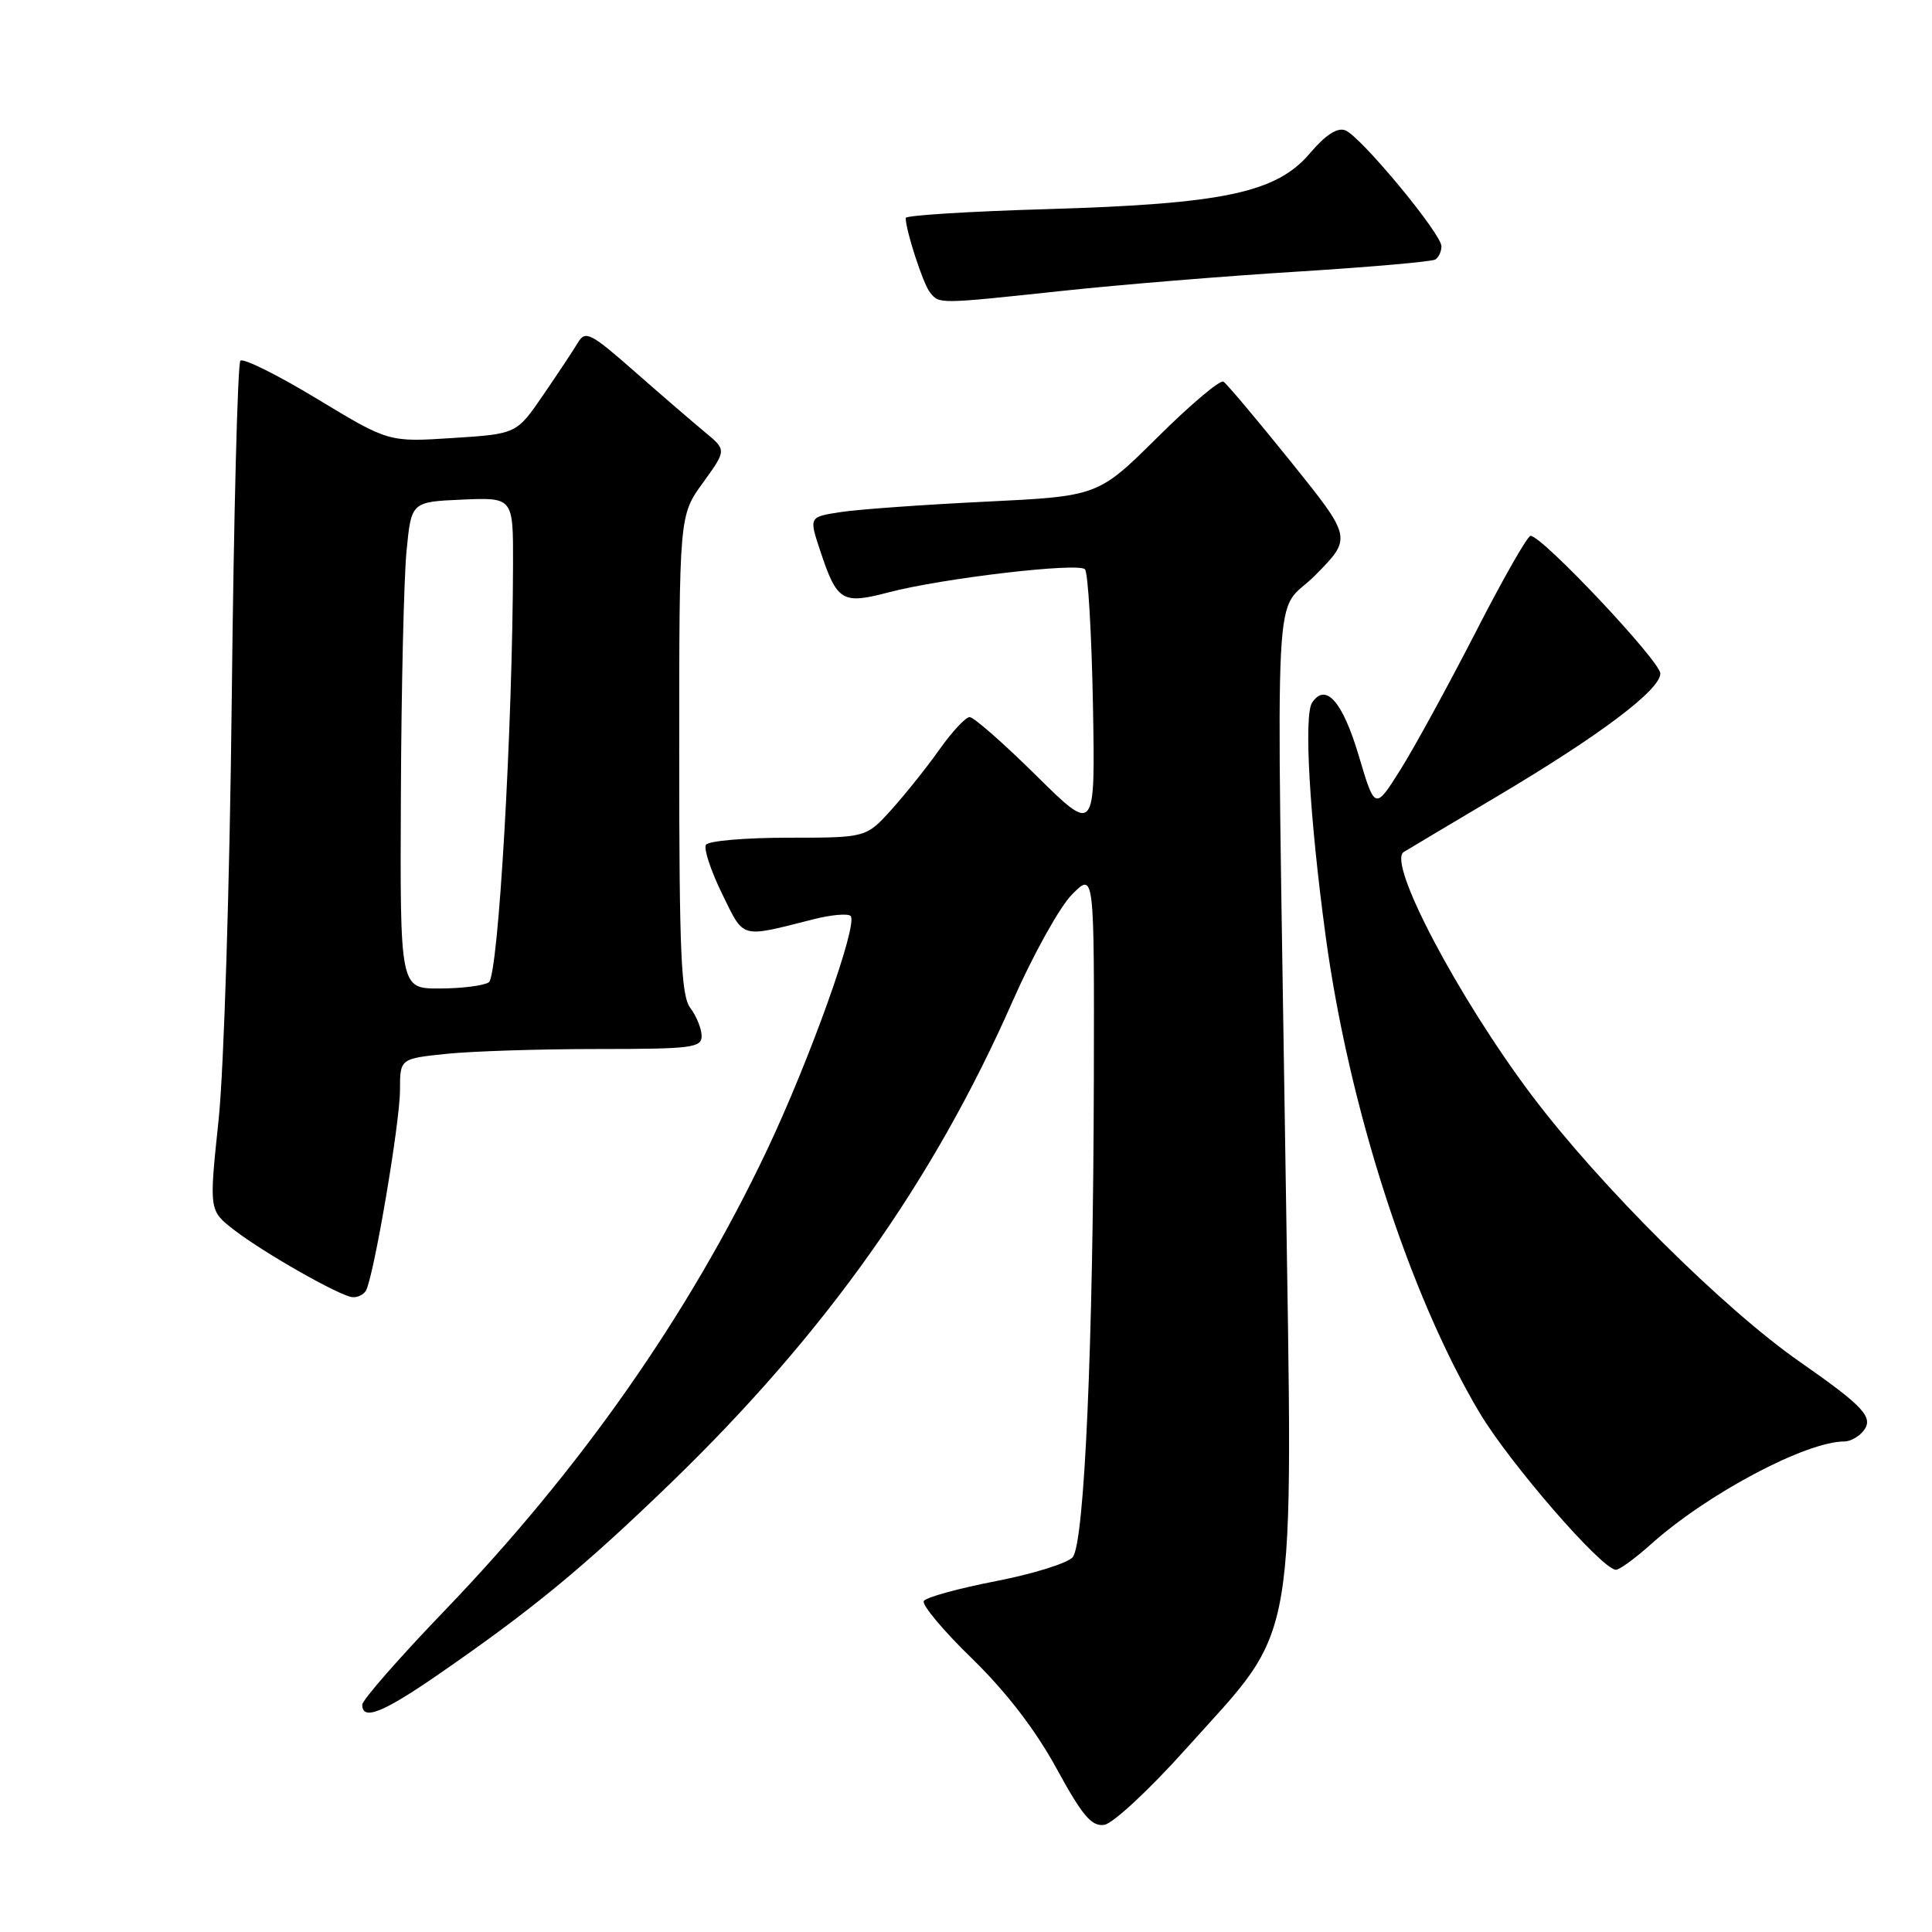<?xml version="1.0" encoding="UTF-8" standalone="no"?>
<!DOCTYPE svg PUBLIC "-//W3C//DTD SVG 1.1//EN" "http://www.w3.org/Graphics/SVG/1.1/DTD/svg11.dtd" >
<svg xmlns="http://www.w3.org/2000/svg" xmlns:xlink="http://www.w3.org/1999/xlink" version="1.1" viewBox="0 0 256 256">
 <g >
 <path fill="currentColor"
d=" M 157.11 231.77 C 172.20 214.94 171.32 220.09 170.34 154.62 C 169.11 72.39 168.62 81.96 174.33 76.17 C 179.16 71.27 179.16 71.27 171.03 61.16 C 166.56 55.61 162.55 50.84 162.11 50.57 C 161.67 50.30 157.75 53.60 153.41 57.91 C 145.50 65.75 145.50 65.75 130.50 66.48 C 122.25 66.88 113.63 67.50 111.34 67.86 C 107.19 68.50 107.19 68.50 108.69 73.00 C 110.91 79.70 111.59 80.11 117.74 78.49 C 124.83 76.63 142.84 74.51 143.76 75.43 C 144.17 75.83 144.64 83.89 144.82 93.33 C 145.13 110.50 145.13 110.50 137.29 102.75 C 132.98 98.49 129.02 95.01 128.48 95.02 C 127.94 95.03 126.16 96.95 124.51 99.27 C 122.87 101.60 120.00 105.19 118.15 107.25 C 114.77 111.00 114.77 111.00 104.44 111.00 C 98.76 111.00 93.86 111.42 93.54 111.94 C 93.22 112.45 94.18 115.36 95.67 118.41 C 98.65 124.48 97.97 124.29 107.78 121.81 C 110.13 121.21 112.35 121.02 112.71 121.37 C 113.75 122.41 107.28 140.50 101.58 152.50 C 91.26 174.22 76.94 194.66 58.91 213.42 C 52.91 219.66 48.00 225.27 48.00 225.88 C 48.00 228.02 50.69 226.97 57.86 222.03 C 70.45 213.35 77.19 207.81 88.88 196.51 C 109.33 176.73 123.66 156.54 134.17 132.68 C 136.88 126.53 140.42 120.16 142.05 118.52 C 145.00 115.54 145.00 115.54 144.94 143.02 C 144.86 178.12 143.70 204.45 142.14 206.33 C 141.49 207.12 136.90 208.55 131.96 209.51 C 127.01 210.47 122.71 211.65 122.41 212.14 C 122.11 212.63 124.98 216.06 128.79 219.76 C 133.33 224.18 137.18 229.19 139.98 234.30 C 143.41 240.59 144.64 242.05 146.32 241.80 C 147.46 241.64 152.32 237.12 157.11 231.77 Z  M 218.75 204.63 C 226.19 197.95 239.28 191.00 244.41 191.00 C 245.15 191.00 246.25 190.40 246.86 189.67 C 248.36 187.86 247.06 186.43 238.50 180.46 C 228.36 173.40 211.97 157.09 202.96 145.13 C 193.16 132.09 183.77 114.26 186.00 112.90 C 186.82 112.39 192.37 109.09 198.33 105.55 C 212.01 97.43 220.00 91.42 220.00 89.24 C 220.00 87.62 204.34 71.00 202.81 71.00 C 202.40 71.00 199.13 76.74 195.54 83.75 C 191.94 90.76 187.47 98.94 185.60 101.93 C 182.19 107.36 182.19 107.36 180.04 100.13 C 177.90 92.94 175.67 90.41 173.86 93.10 C 172.74 94.79 173.52 108.27 175.65 124.00 C 178.73 146.72 186.73 171.50 196.01 187.13 C 200.00 193.85 212.28 208.00 214.12 208.00 C 214.60 208.00 216.68 206.48 218.75 204.63 Z  M 48.47 171.05 C 49.49 169.40 53.00 148.79 53.00 144.45 C 53.00 140.28 53.00 140.28 59.15 139.64 C 62.53 139.29 71.53 139.00 79.15 139.00 C 91.69 139.00 93.00 138.83 92.97 137.25 C 92.95 136.29 92.28 134.63 91.47 133.56 C 90.25 131.95 90.00 126.25 90.00 99.96 C 90.00 68.30 90.00 68.30 93.14 63.97 C 96.28 59.63 96.28 59.63 93.39 57.25 C 91.80 55.93 87.61 52.32 84.08 49.22 C 78.26 44.10 77.57 43.75 76.58 45.39 C 75.99 46.39 73.91 49.52 71.97 52.35 C 68.44 57.50 68.44 57.50 59.97 58.04 C 51.50 58.59 51.50 58.59 42.00 52.84 C 36.78 49.68 32.21 47.41 31.85 47.80 C 31.49 48.18 30.97 68.30 30.71 92.50 C 30.44 117.11 29.67 141.77 28.96 148.45 C 27.70 160.40 27.70 160.40 30.99 162.95 C 34.87 165.96 44.99 171.72 46.69 171.88 C 47.35 171.95 48.14 171.57 48.47 171.05 Z  M 140.79 38.54 C 148.33 37.73 162.34 36.58 171.93 35.99 C 181.51 35.39 189.73 34.67 190.18 34.39 C 190.63 34.11 191.00 33.32 191.00 32.64 C 191.00 30.97 180.29 18.05 178.26 17.27 C 177.20 16.86 175.64 17.87 173.58 20.30 C 169.15 25.53 162.16 27.02 138.75 27.71 C 128.44 28.01 120.00 28.54 120.01 28.88 C 120.02 30.57 122.33 37.65 123.23 38.75 C 124.49 40.30 124.21 40.31 140.79 38.54 Z  M 53.12 105.25 C 53.18 91.09 53.52 76.58 53.87 73.00 C 54.50 66.50 54.50 66.50 61.25 66.20 C 68.00 65.91 68.00 65.91 67.98 74.70 C 67.93 96.51 66.03 129.36 64.77 130.16 C 64.07 130.61 61.14 130.98 58.25 130.98 C 53.00 131.00 53.00 131.00 53.12 105.25 Z "/>
</g>
</svg>